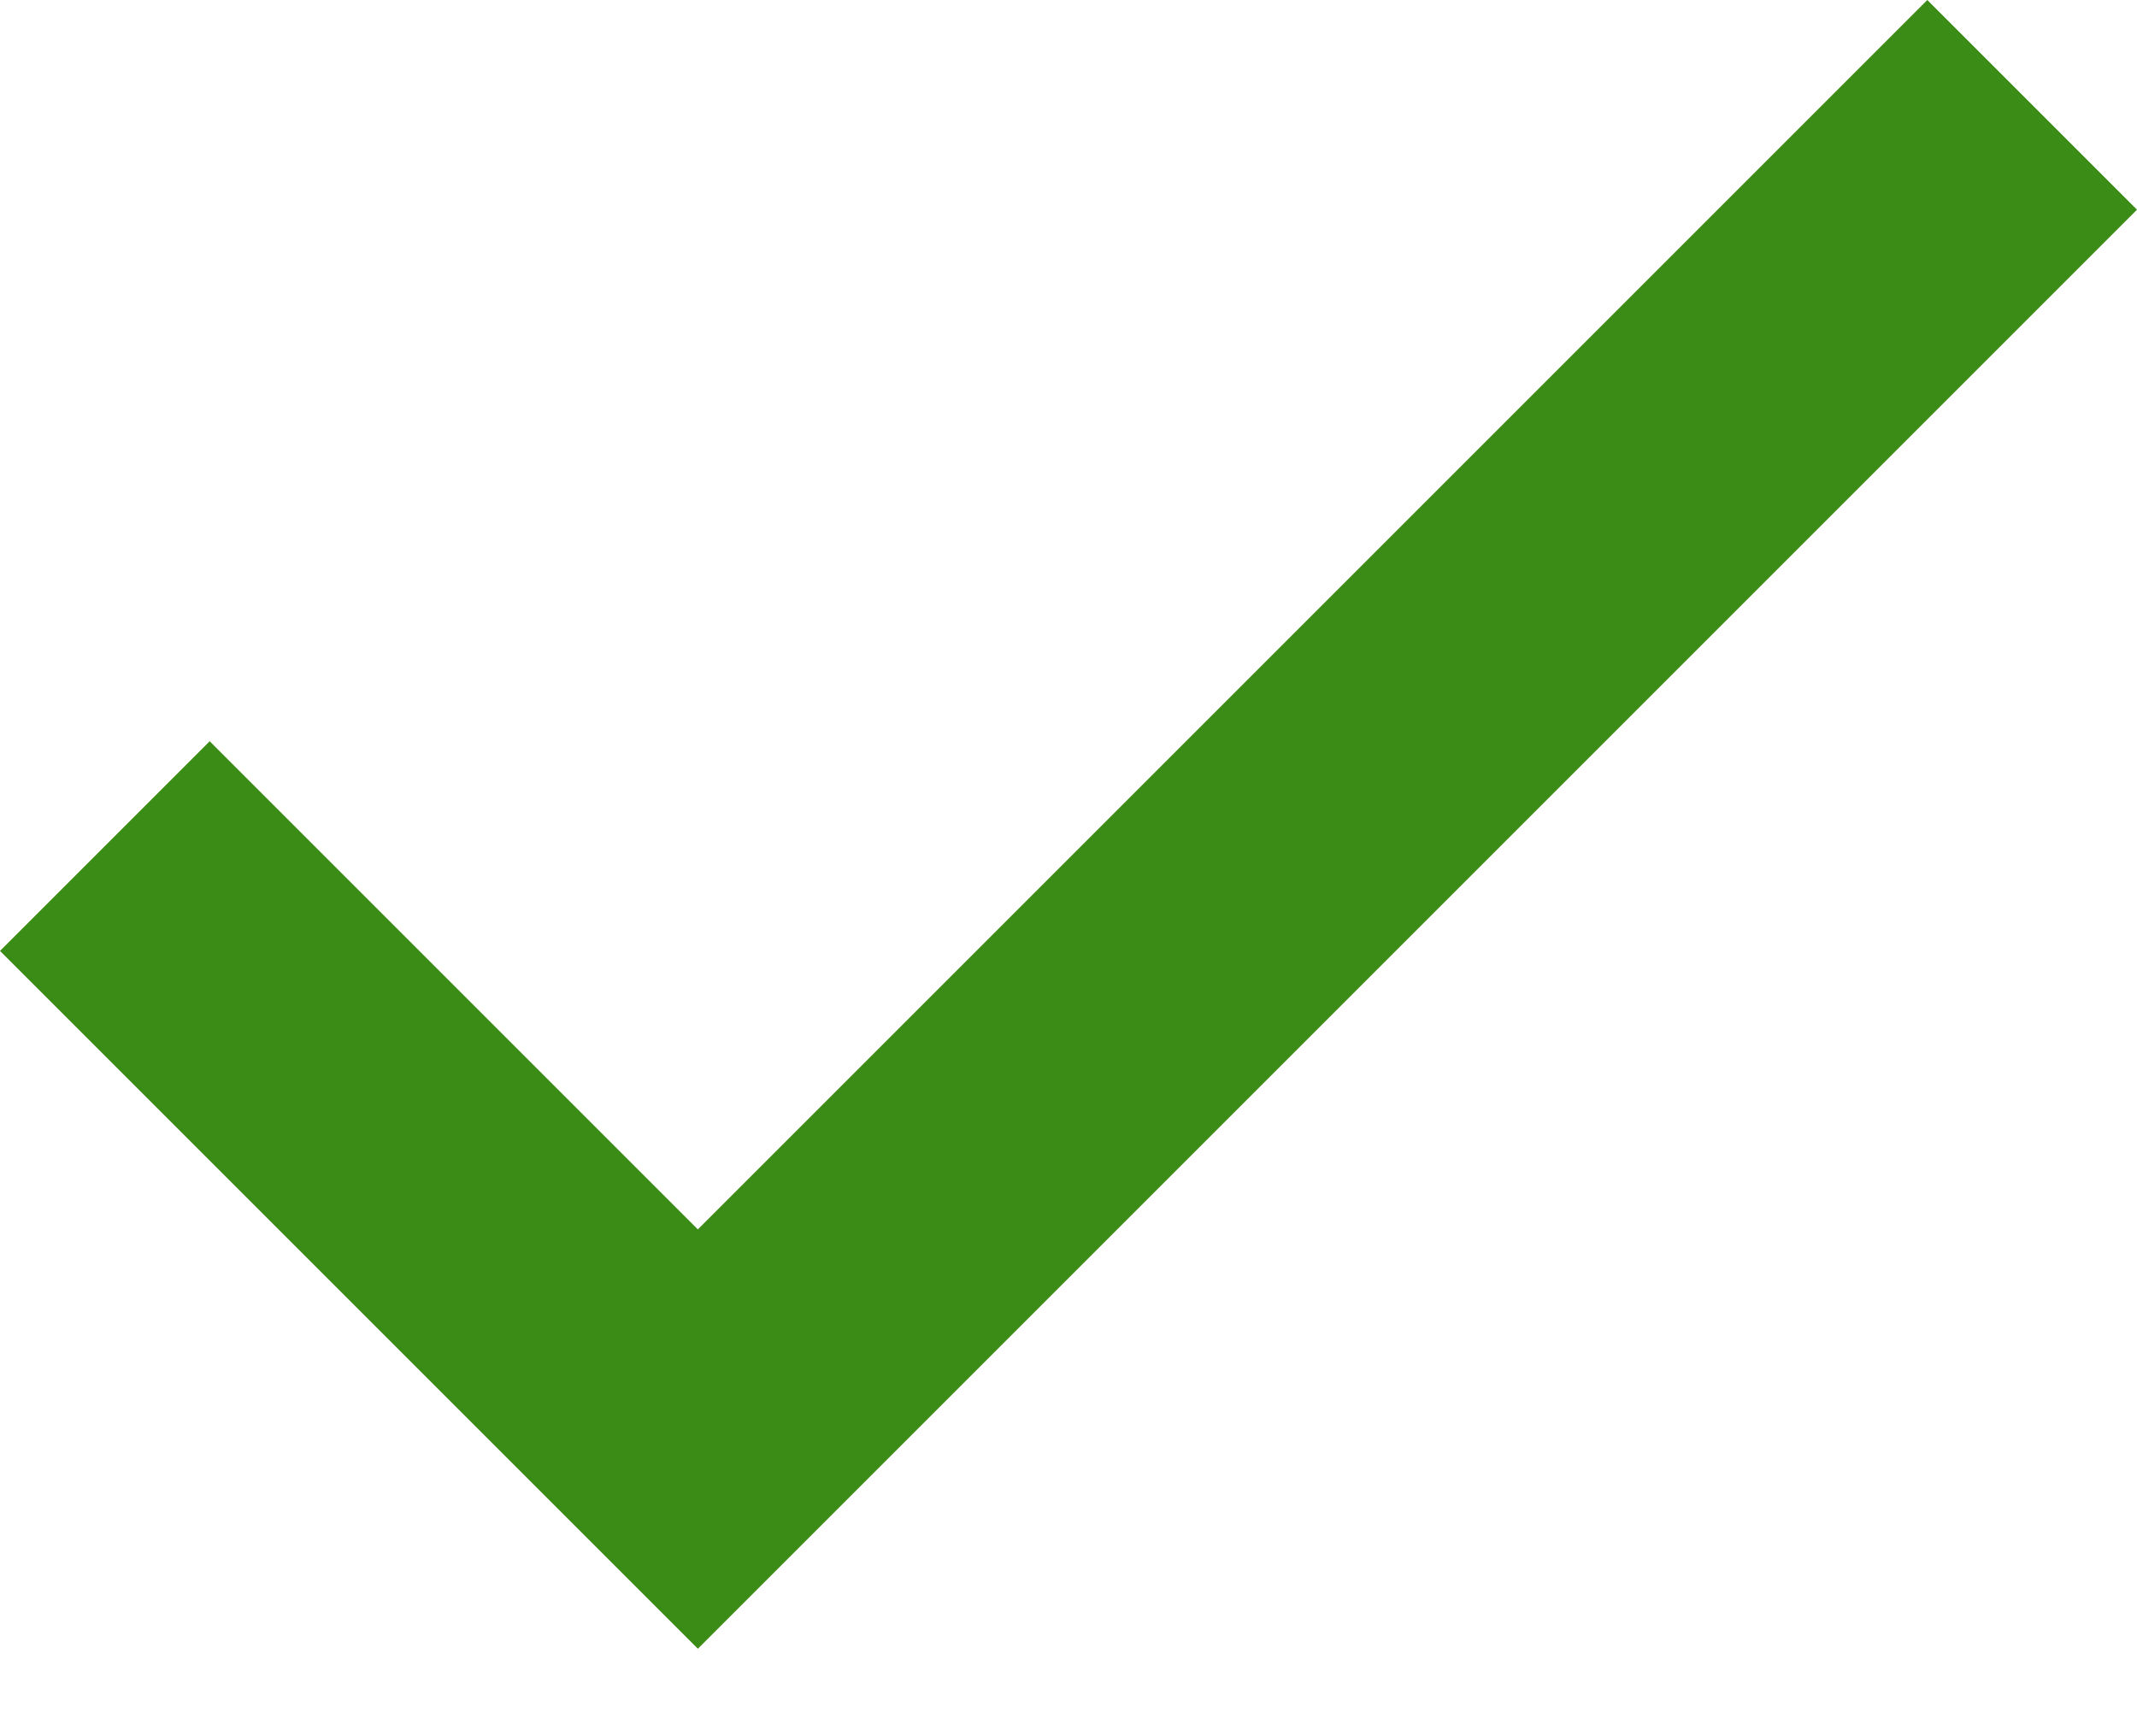 <svg width="16" height="13" viewBox="0 0 16 13" fill="none" xmlns="http://www.w3.org/2000/svg">
<path d="M5.225 9.205L1.57 5.55L0 7.12L5.225 12.345L16 1.57L14.43 0L5.225 9.205Z" fill="#3B8C16"/>
</svg>
